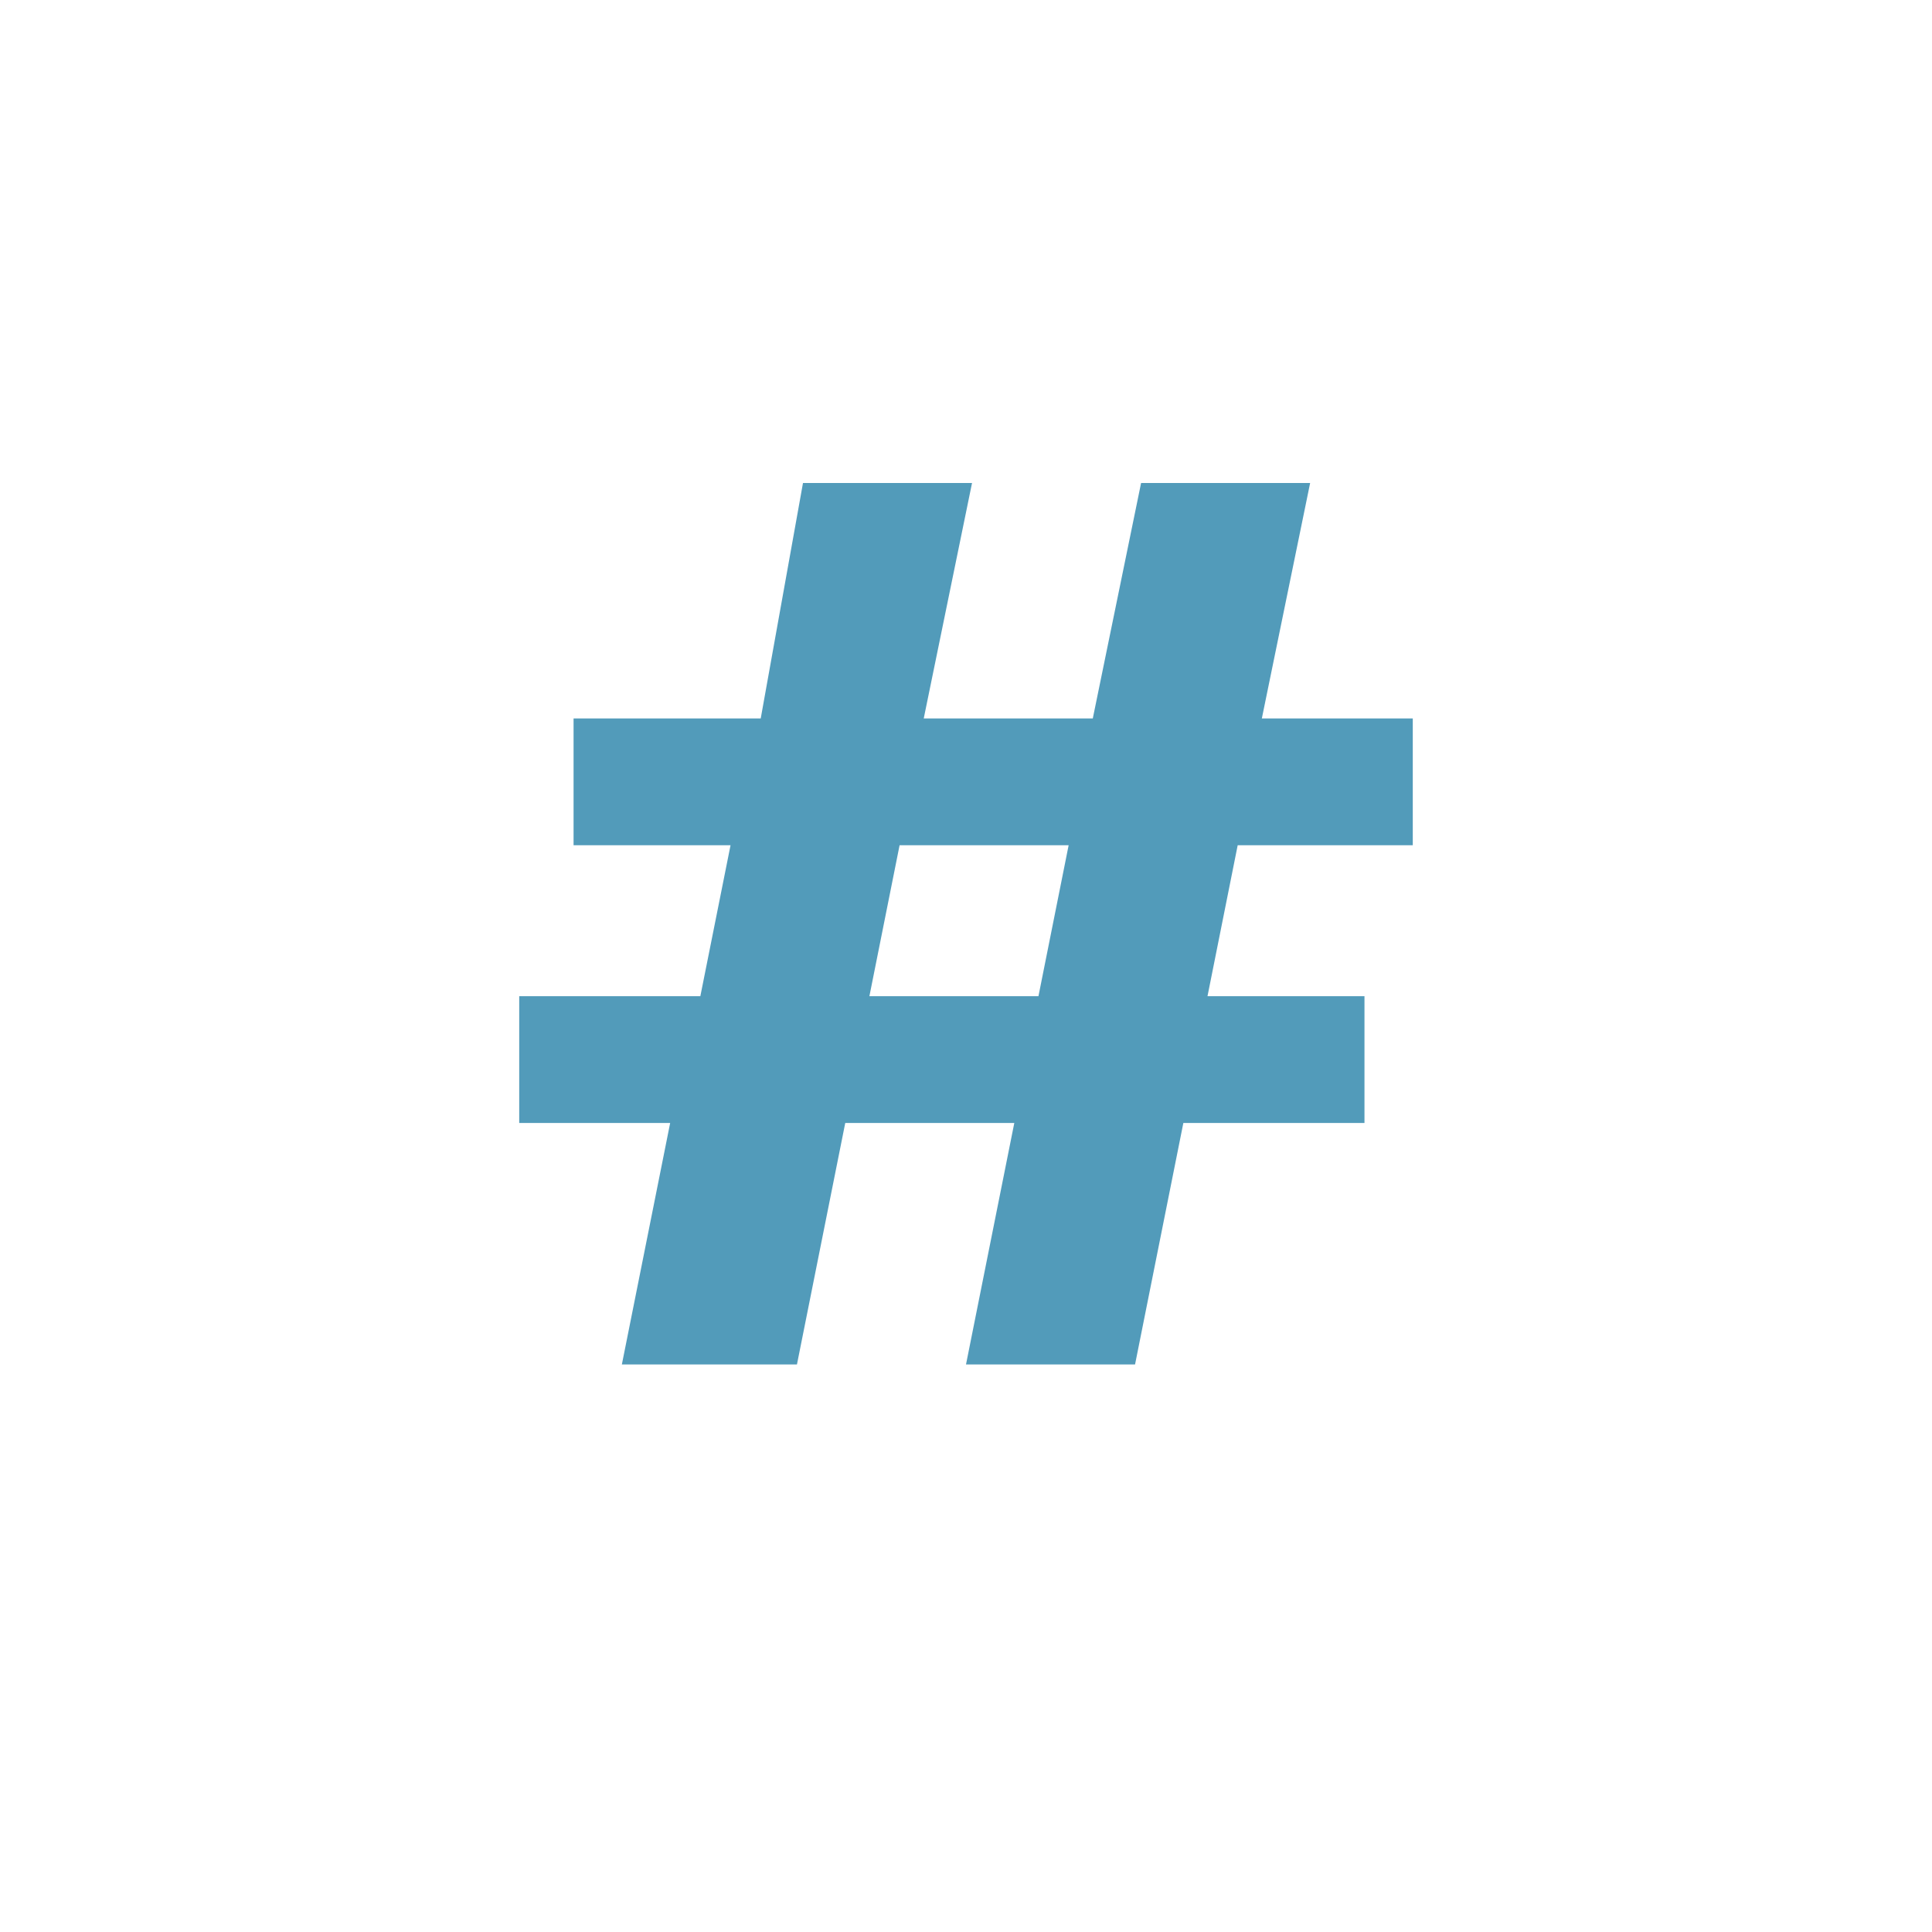 <?xml version="1.0" encoding="utf-8"?>
<!-- Generator: Adobe Illustrator 18.1.1, SVG Export Plug-In . SVG Version: 6.00 Build 0)  -->
<svg version="1.1" id="Layer_1" xmlns="http://www.w3.org/2000/svg" xmlns:xlink="http://www.w3.org/1999/xlink" x="0px" y="0px"
	 viewBox="0 0 32 32" enable-background="new 0 0 32 32" xml:space="preserve">
<path fill="#529BBA" d="M10.3,22.6l0.8-4H8.6v-2.1h3l0.5-2.5H9.5v-2.1h3.1L13.3,8h2.8l-0.8,3.9h2.8L18.9,8h2.8l-0.8,3.9h2.5V14h-2.9
	L20,16.5h2.6v2.1h-3l-0.8,4h-2.8l0.8-4h-2.8l-0.8,4H10.3z M17.2,16.5l0.5-2.5h-2.8l-0.5,2.5H17.2z"/>
</svg>
